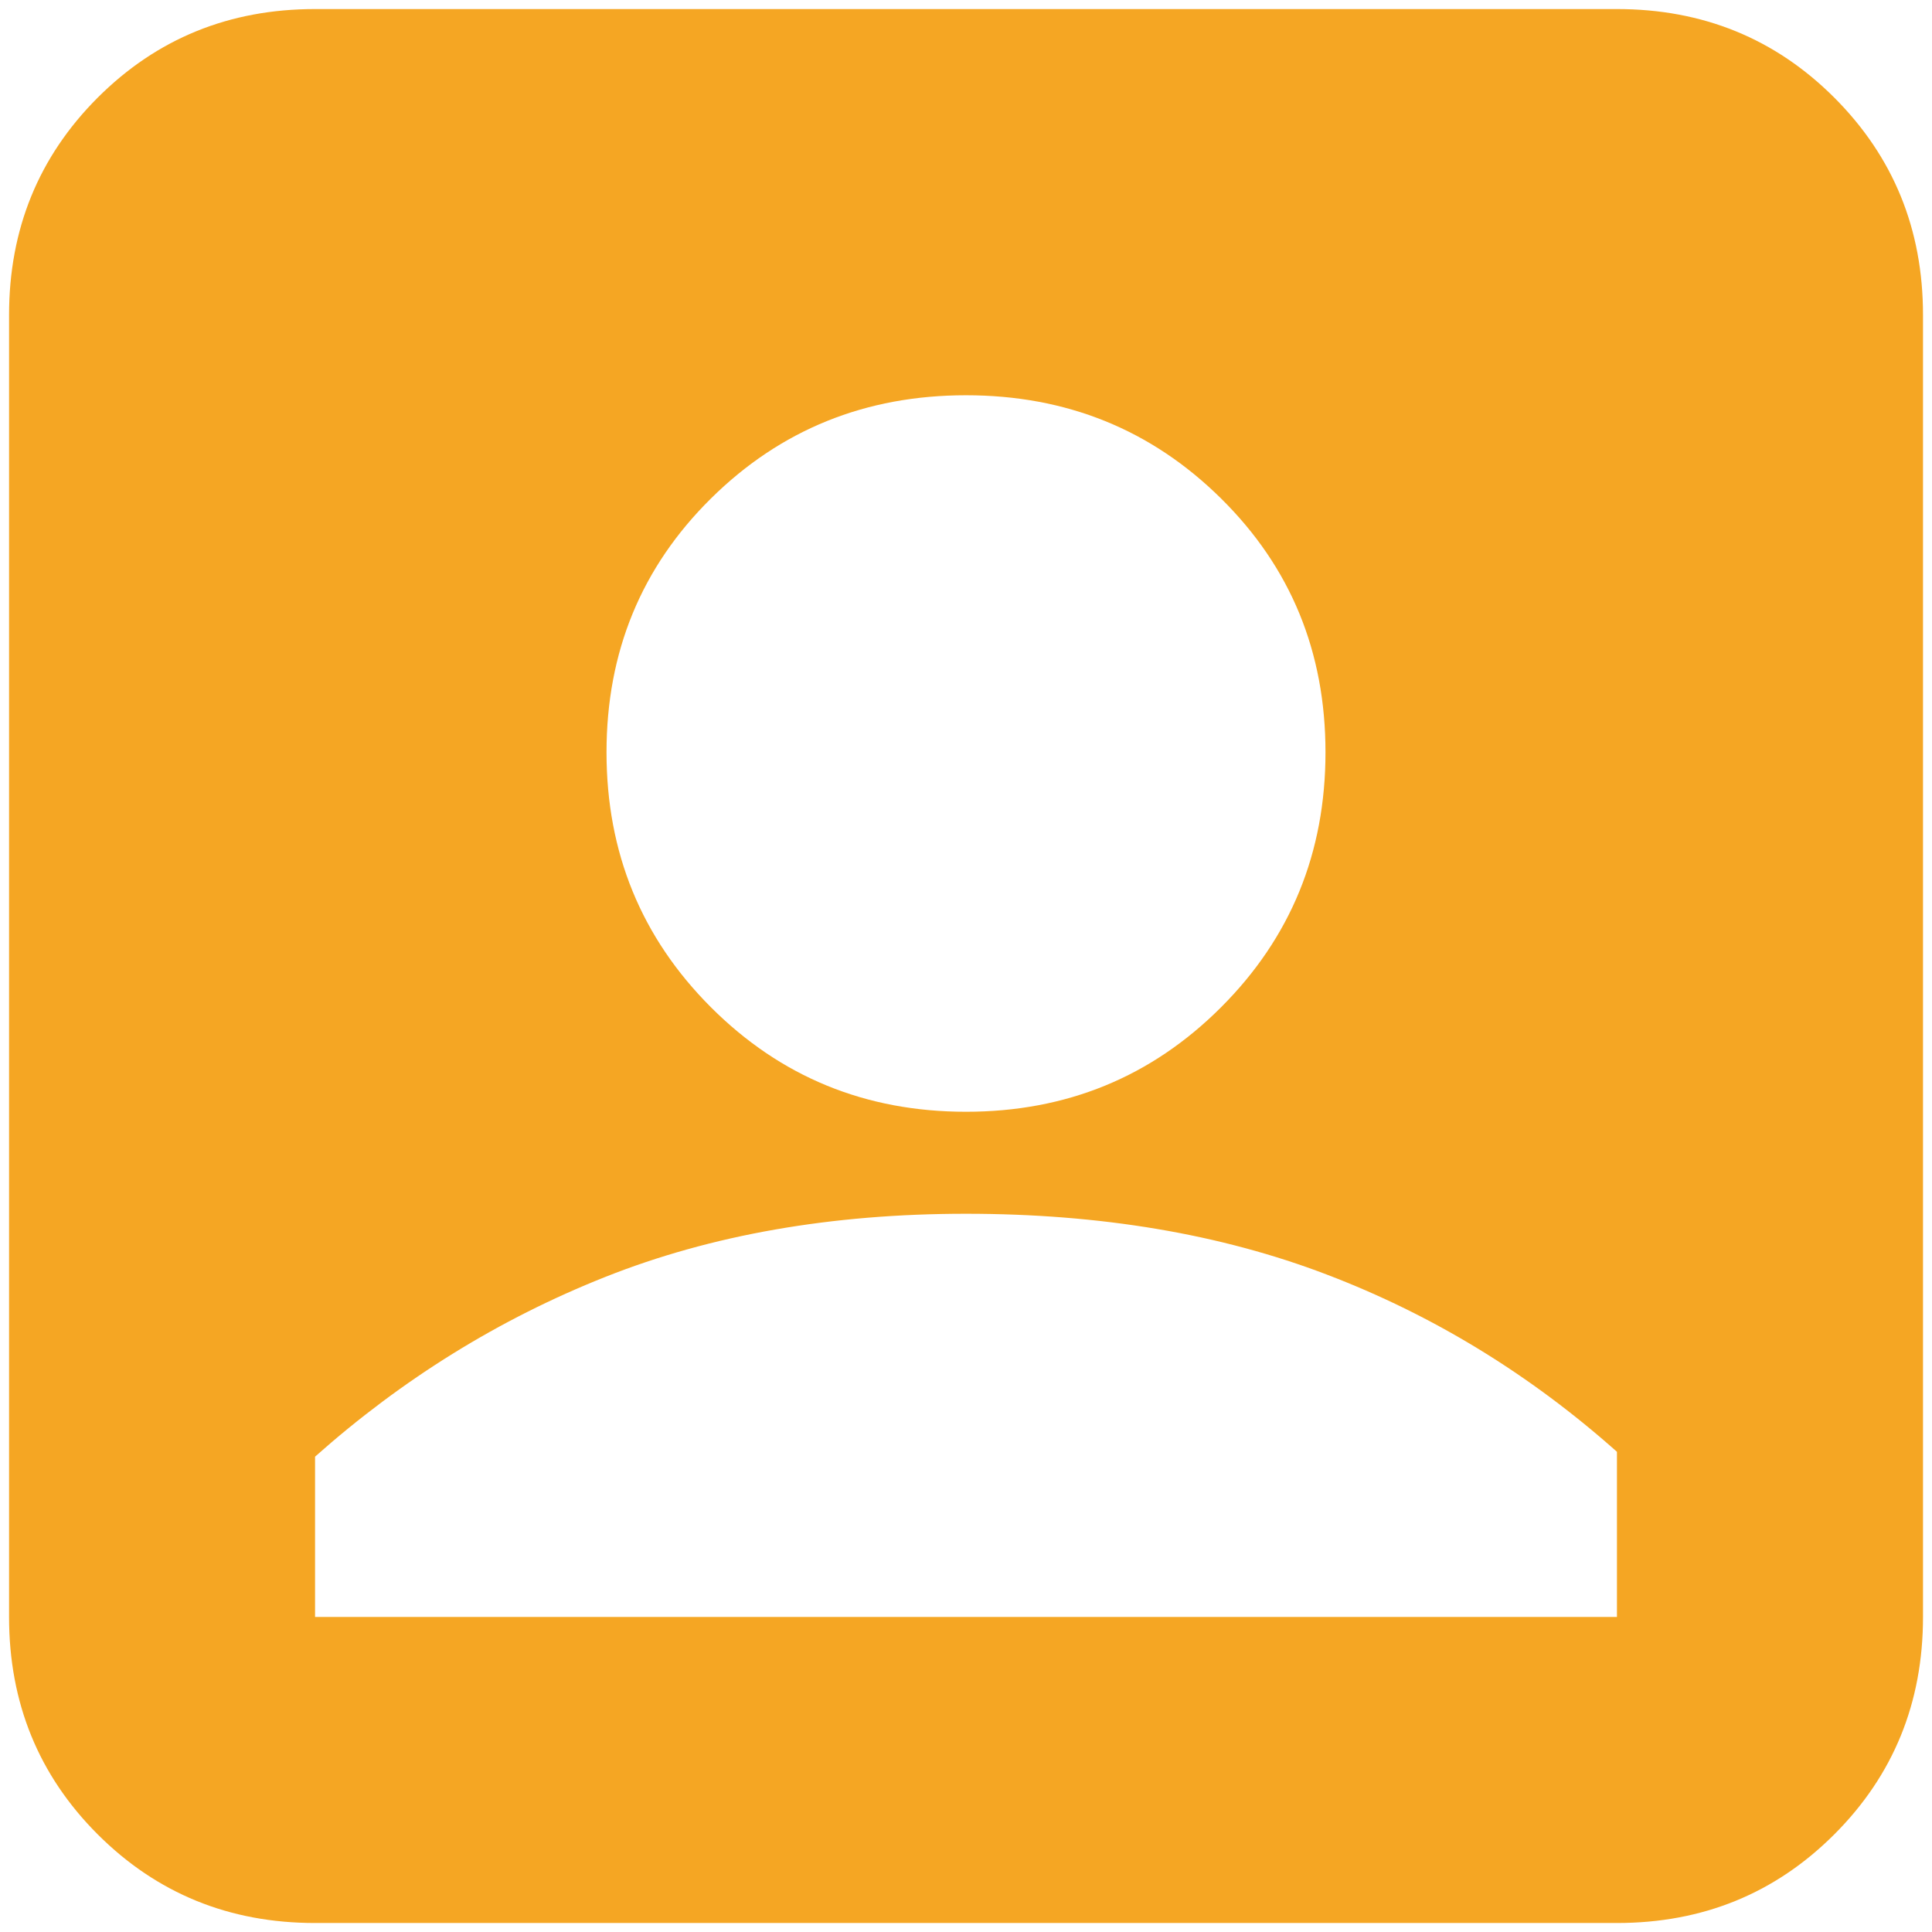 <svg width="29" height="29" viewBox="0 0 29 29" fill="none" xmlns="http://www.w3.org/2000/svg">
<path d="M14.5 16.688C16.007 16.688 17.283 16.165 18.328 15.12C19.374 14.075 19.896 12.799 19.896 11.292C19.896 9.785 19.374 8.515 18.328 7.482C17.283 6.449 16.007 5.933 14.5 5.933C12.993 5.933 11.717 6.449 10.672 7.482C9.627 8.515 9.104 9.785 9.104 11.292C9.104 12.799 9.627 14.075 10.672 15.12C11.717 16.165 12.993 16.688 14.5 16.688ZM4.729 28.865C3.441 28.865 2.354 28.421 1.466 27.534C0.579 26.647 0.136 25.559 0.136 24.271V4.729C0.136 3.441 0.579 2.354 1.466 1.466C2.354 0.579 3.441 0.136 4.729 0.136H24.271C25.559 0.136 26.647 0.579 27.534 1.466C28.421 2.354 28.865 3.441 28.865 4.729V24.271C28.865 25.559 28.421 26.647 27.534 27.534C26.647 28.421 25.559 28.865 24.271 28.865H4.729ZM4.729 24.271H24.271V21.792C22.959 20.625 21.506 19.738 19.914 19.131C18.322 18.523 16.518 18.219 14.5 18.219C12.483 18.219 10.678 18.535 9.086 19.167C7.494 19.799 6.042 20.698 4.729 21.865V24.271Z" fill="#F5A623"/>
</svg>
